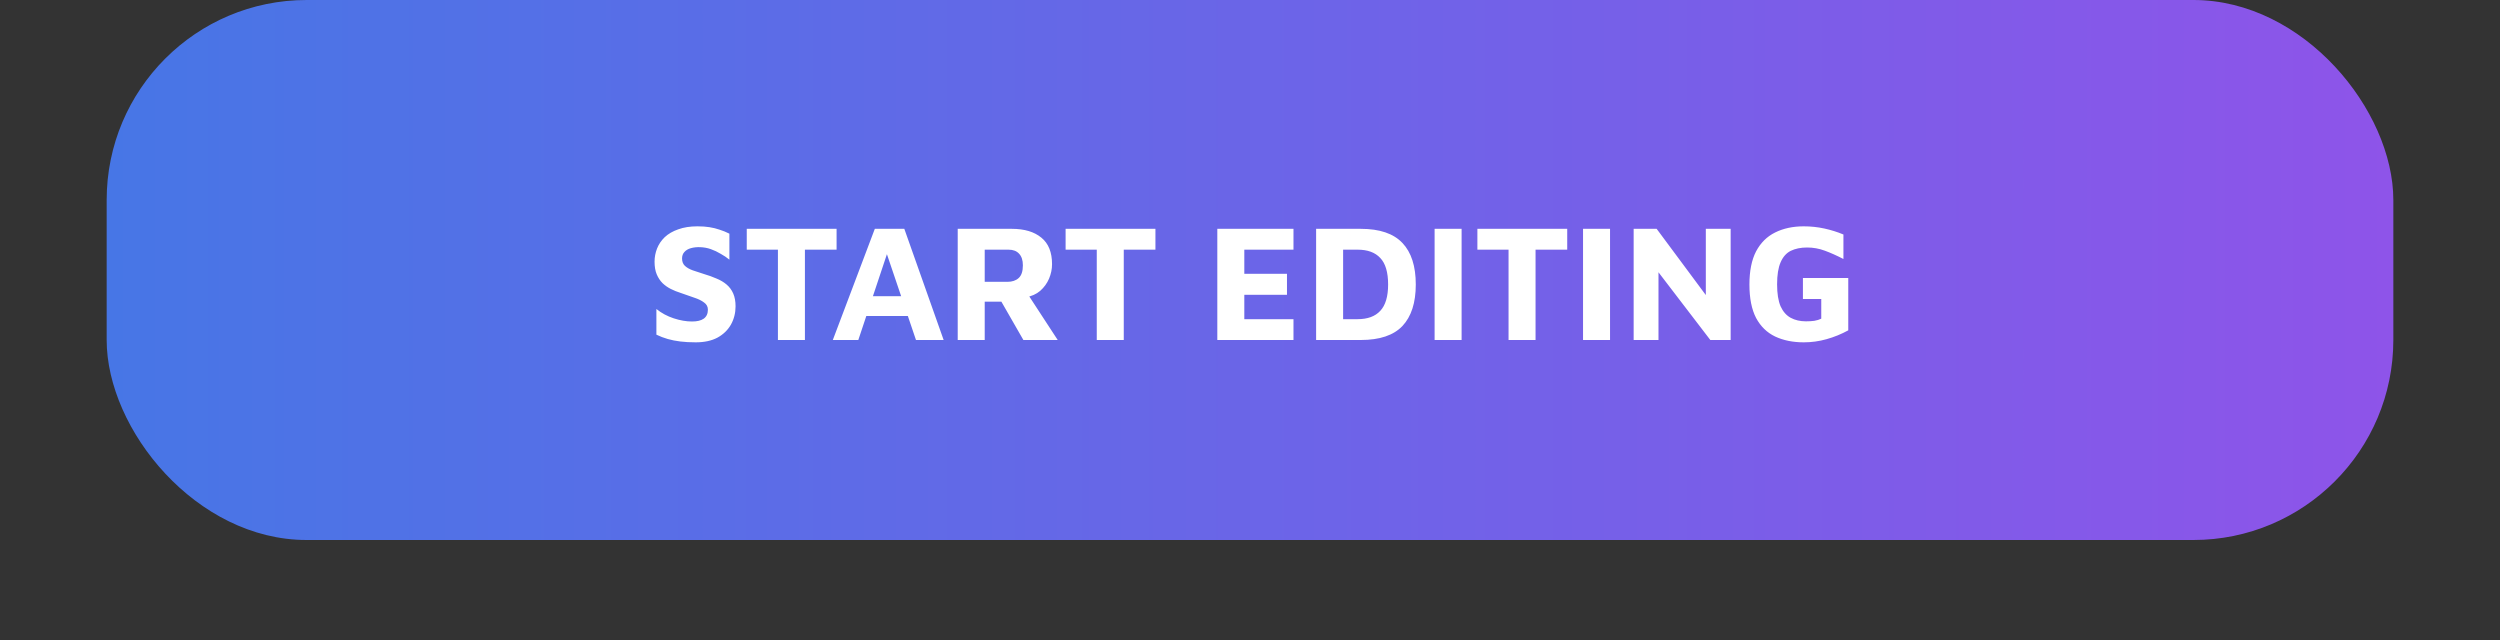 <svg width="375" height="96" viewBox="0 0 375 96" fill="none" xmlns="http://www.w3.org/2000/svg">
<rect x="0" y="0" width="375" height="96" fill="#333333" stroke="none"/>
<rect x="16" width="343" height="81" rx="30" fill="url(#paint0_linear_660_2)"/>
<path d="M104.359 51.35C103.509 51.35 102.743 51.308 102.059 51.225C101.376 51.142 100.743 51.017 100.159 50.85C99.576 50.683 99.009 50.467 98.459 50.2V46.35C99.226 46.967 100.093 47.433 101.059 47.75C102.026 48.067 102.943 48.225 103.809 48.225C104.576 48.225 105.159 48.083 105.559 47.8C105.976 47.5 106.184 47.05 106.184 46.45C106.184 46 105.993 45.642 105.609 45.375C105.243 45.092 104.751 44.85 104.134 44.65C103.518 44.433 102.826 44.192 102.059 43.925C101.576 43.775 101.101 43.583 100.634 43.35C100.168 43.117 99.751 42.825 99.384 42.475C99.018 42.108 98.726 41.667 98.509 41.15C98.293 40.633 98.184 40 98.184 39.25C98.184 38.567 98.309 37.908 98.559 37.275C98.809 36.642 99.193 36.075 99.709 35.575C100.243 35.075 100.918 34.683 101.734 34.4C102.551 34.1 103.509 33.95 104.609 33.95C105.293 33.95 105.893 33.992 106.409 34.075C106.943 34.158 107.451 34.283 107.934 34.45C108.418 34.6 108.909 34.8 109.409 35.05V38.95C109.026 38.633 108.593 38.342 108.109 38.075C107.643 37.792 107.151 37.558 106.634 37.375C106.118 37.192 105.576 37.092 105.009 37.075C104.509 37.058 104.051 37.108 103.634 37.225C103.218 37.342 102.893 37.533 102.659 37.8C102.426 38.05 102.309 38.375 102.309 38.775C102.309 39.242 102.451 39.608 102.734 39.875C103.018 40.142 103.409 40.367 103.909 40.55C104.409 40.717 104.968 40.9 105.584 41.1C106.268 41.3 106.893 41.525 107.459 41.775C108.043 42.008 108.551 42.308 108.984 42.675C109.418 43.042 109.751 43.492 109.984 44.025C110.218 44.558 110.334 45.2 110.334 45.95C110.334 46.95 110.101 47.867 109.634 48.7C109.168 49.517 108.493 50.167 107.609 50.65C106.726 51.117 105.643 51.35 104.359 51.35ZM116.688 51V37.45H112.013V34.325H125.488V37.45H120.738V51H116.688ZM124.922 51L131.222 34.325H135.647L141.547 51H137.397L132.072 35.275L134.047 35.1L128.747 51H124.922ZM128.472 47.4L129.297 44.425H136.872L137.247 47.4H128.472ZM143.657 51V34.325H151.782C153.665 34.325 155.14 34.767 156.207 35.65C157.274 36.517 157.807 37.842 157.807 39.625C157.807 40.358 157.657 41.083 157.357 41.8C157.057 42.5 156.615 43.108 156.032 43.625C155.449 44.125 154.715 44.45 153.832 44.6L153.582 43.225L158.657 51H153.507L149.332 43.725L151.132 45.25H147.707V51H143.657ZM147.707 42.275H151.107C151.824 42.275 152.39 42.083 152.807 41.7C153.224 41.317 153.432 40.683 153.432 39.8C153.432 39.033 153.24 38.45 152.857 38.05C152.49 37.65 151.965 37.45 151.282 37.45H147.707V42.275ZM164.515 51V37.45H159.84V34.325H173.315V37.45H168.565V51H164.515ZM182.597 51V34.325H194.022V37.45H186.647V41.075H193.047V44.225H186.647V47.875H194.022V51H182.597ZM197.417 51V34.325H204.117C206.95 34.325 209.033 35.033 210.367 36.45C211.7 37.85 212.367 39.925 212.367 42.675C212.367 45.408 211.7 47.483 210.367 48.9C209.033 50.3 206.95 51 204.117 51H197.417ZM201.467 47.875H203.642C205.142 47.875 206.275 47.458 207.042 46.625C207.825 45.792 208.217 44.475 208.217 42.675C208.217 40.842 207.825 39.517 207.042 38.7C206.275 37.867 205.142 37.45 203.642 37.45H201.467V47.875ZM215.19 51V34.325H219.24V51H215.19ZM226.283 51V37.45H221.608V34.325H235.083V37.45H230.333V51H226.283ZM237.456 51V34.325H241.506V51H237.456ZM245.048 51V34.325H248.498L257.073 45.875L255.873 48.375V34.325H259.598V51H256.548L247.823 39.6L248.773 37.775V51H245.048ZM270.564 51.35C268.931 51.35 267.498 51.058 266.264 50.475C265.048 49.892 264.098 48.967 263.414 47.7C262.748 46.417 262.414 44.742 262.414 42.675C262.414 40.642 262.748 38.983 263.414 37.7C264.098 36.417 265.048 35.475 266.264 34.875C267.498 34.258 268.931 33.95 270.564 33.95C271.614 33.95 272.639 34.058 273.639 34.275C274.639 34.492 275.598 34.792 276.514 35.175V38.85C275.514 38.333 274.581 37.917 273.714 37.6C272.864 37.283 271.981 37.125 271.064 37.125C270.114 37.125 269.298 37.292 268.614 37.625C267.948 37.958 267.439 38.533 267.089 39.35C266.739 40.15 266.564 41.25 266.564 42.65C266.564 44.033 266.739 45.133 267.089 45.95C267.456 46.75 267.964 47.325 268.614 47.675C269.264 48.025 270.023 48.2 270.889 48.2C271.339 48.2 271.756 48.175 272.139 48.125C272.539 48.058 272.889 47.95 273.189 47.8V44.85H270.439V41.7H277.239V49.55C276.206 50.117 275.123 50.558 273.989 50.875C272.873 51.192 271.731 51.35 270.564 51.35Z" fill="white"/>
<defs>
<linearGradient id="paint0_linear_660_2" x1="16" y1="40.5" x2="359" y2="40.5" gradientUnits="userSpaceOnUse">
<stop stop-color="#4776E6"/>
<stop offset="1" stop-color="#8E54E9"/>
</linearGradient>
</defs>
</svg>
